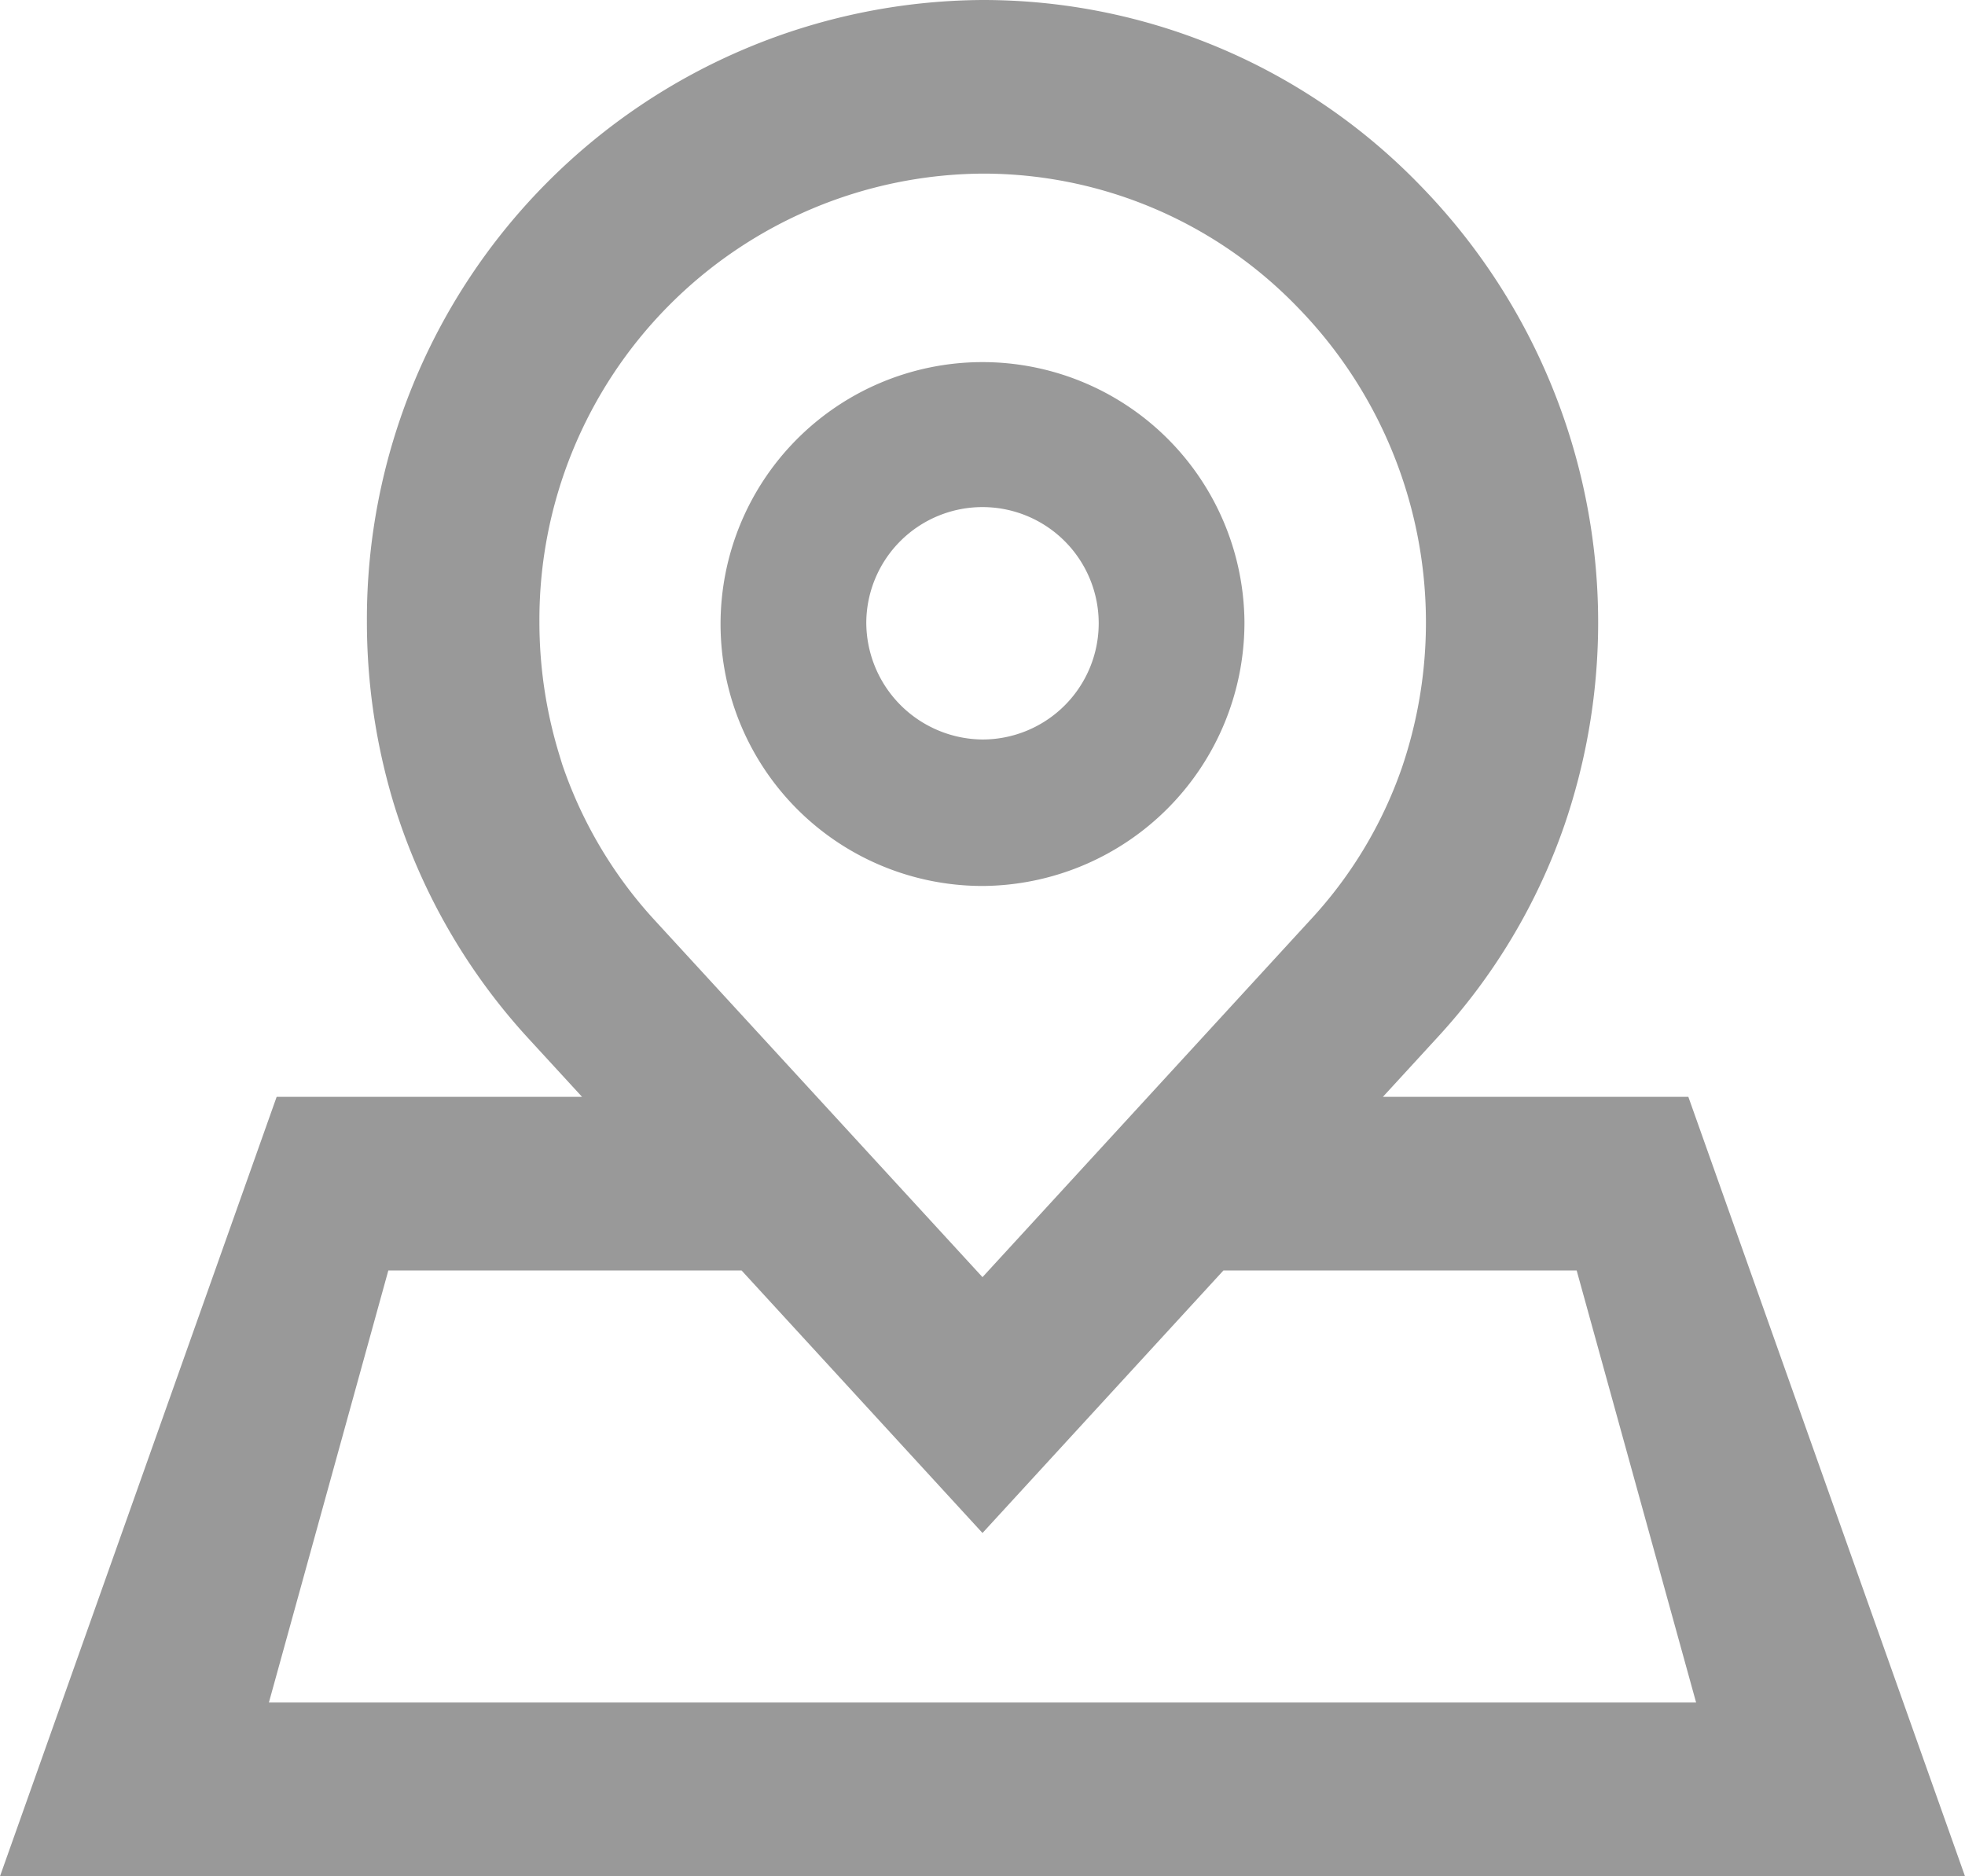 <svg xmlns="http://www.w3.org/2000/svg" width="15.708" height="15" viewBox="0 0 15.708 15">
  <g id="location" transform="translate(0.354 0.25)">
    <path id="Path_442" data-name="Path 442" d="M176.449,78.063a1.844,1.844,0,1,0-1.844,1.863A1.856,1.856,0,0,0,176.449,78.063Zm-3.023,0a1.179,1.179,0,1,1,1.179,1.192A1.187,1.187,0,0,1,173.426,78.063Zm0,0" transform="translate(-167.105 -73.343)" fill="#999" stroke="#999" stroke-width="0.5"/>
    <path id="Path_443" data-name="Path 443" d="M0,14.5H15L12.966,8.769H10.132l.813-.886a4.58,4.58,0,0,0,.972-1.622A4.753,4.753,0,0,0,10.823,1.41,4.611,4.611,0,0,0,7.508,0H7.5A4.7,4.7,0,0,0,2.829,4.72a4.767,4.767,0,0,0,.207,1.392A4.652,4.652,0,0,0,4.057,7.886l.811.883H2.034ZM3.876,5.851a3.873,3.873,0,0,1-.168-1.13A3.817,3.817,0,0,1,7.5.888h.007A3.743,3.743,0,0,1,10.2,2.034a3.857,3.857,0,0,1,.888,3.938A3.7,3.7,0,0,1,10.3,7.279L7.5,10.33,4.7,7.281a3.755,3.755,0,0,1-.826-1.431ZM5.684,9.657,7.5,11.636,9.316,9.657H12.44l1.093,3.954H1.467L2.56,9.657Zm0,0" fill="#999" stroke="#999" stroke-width="0.5"/>
  </g>
</svg>
